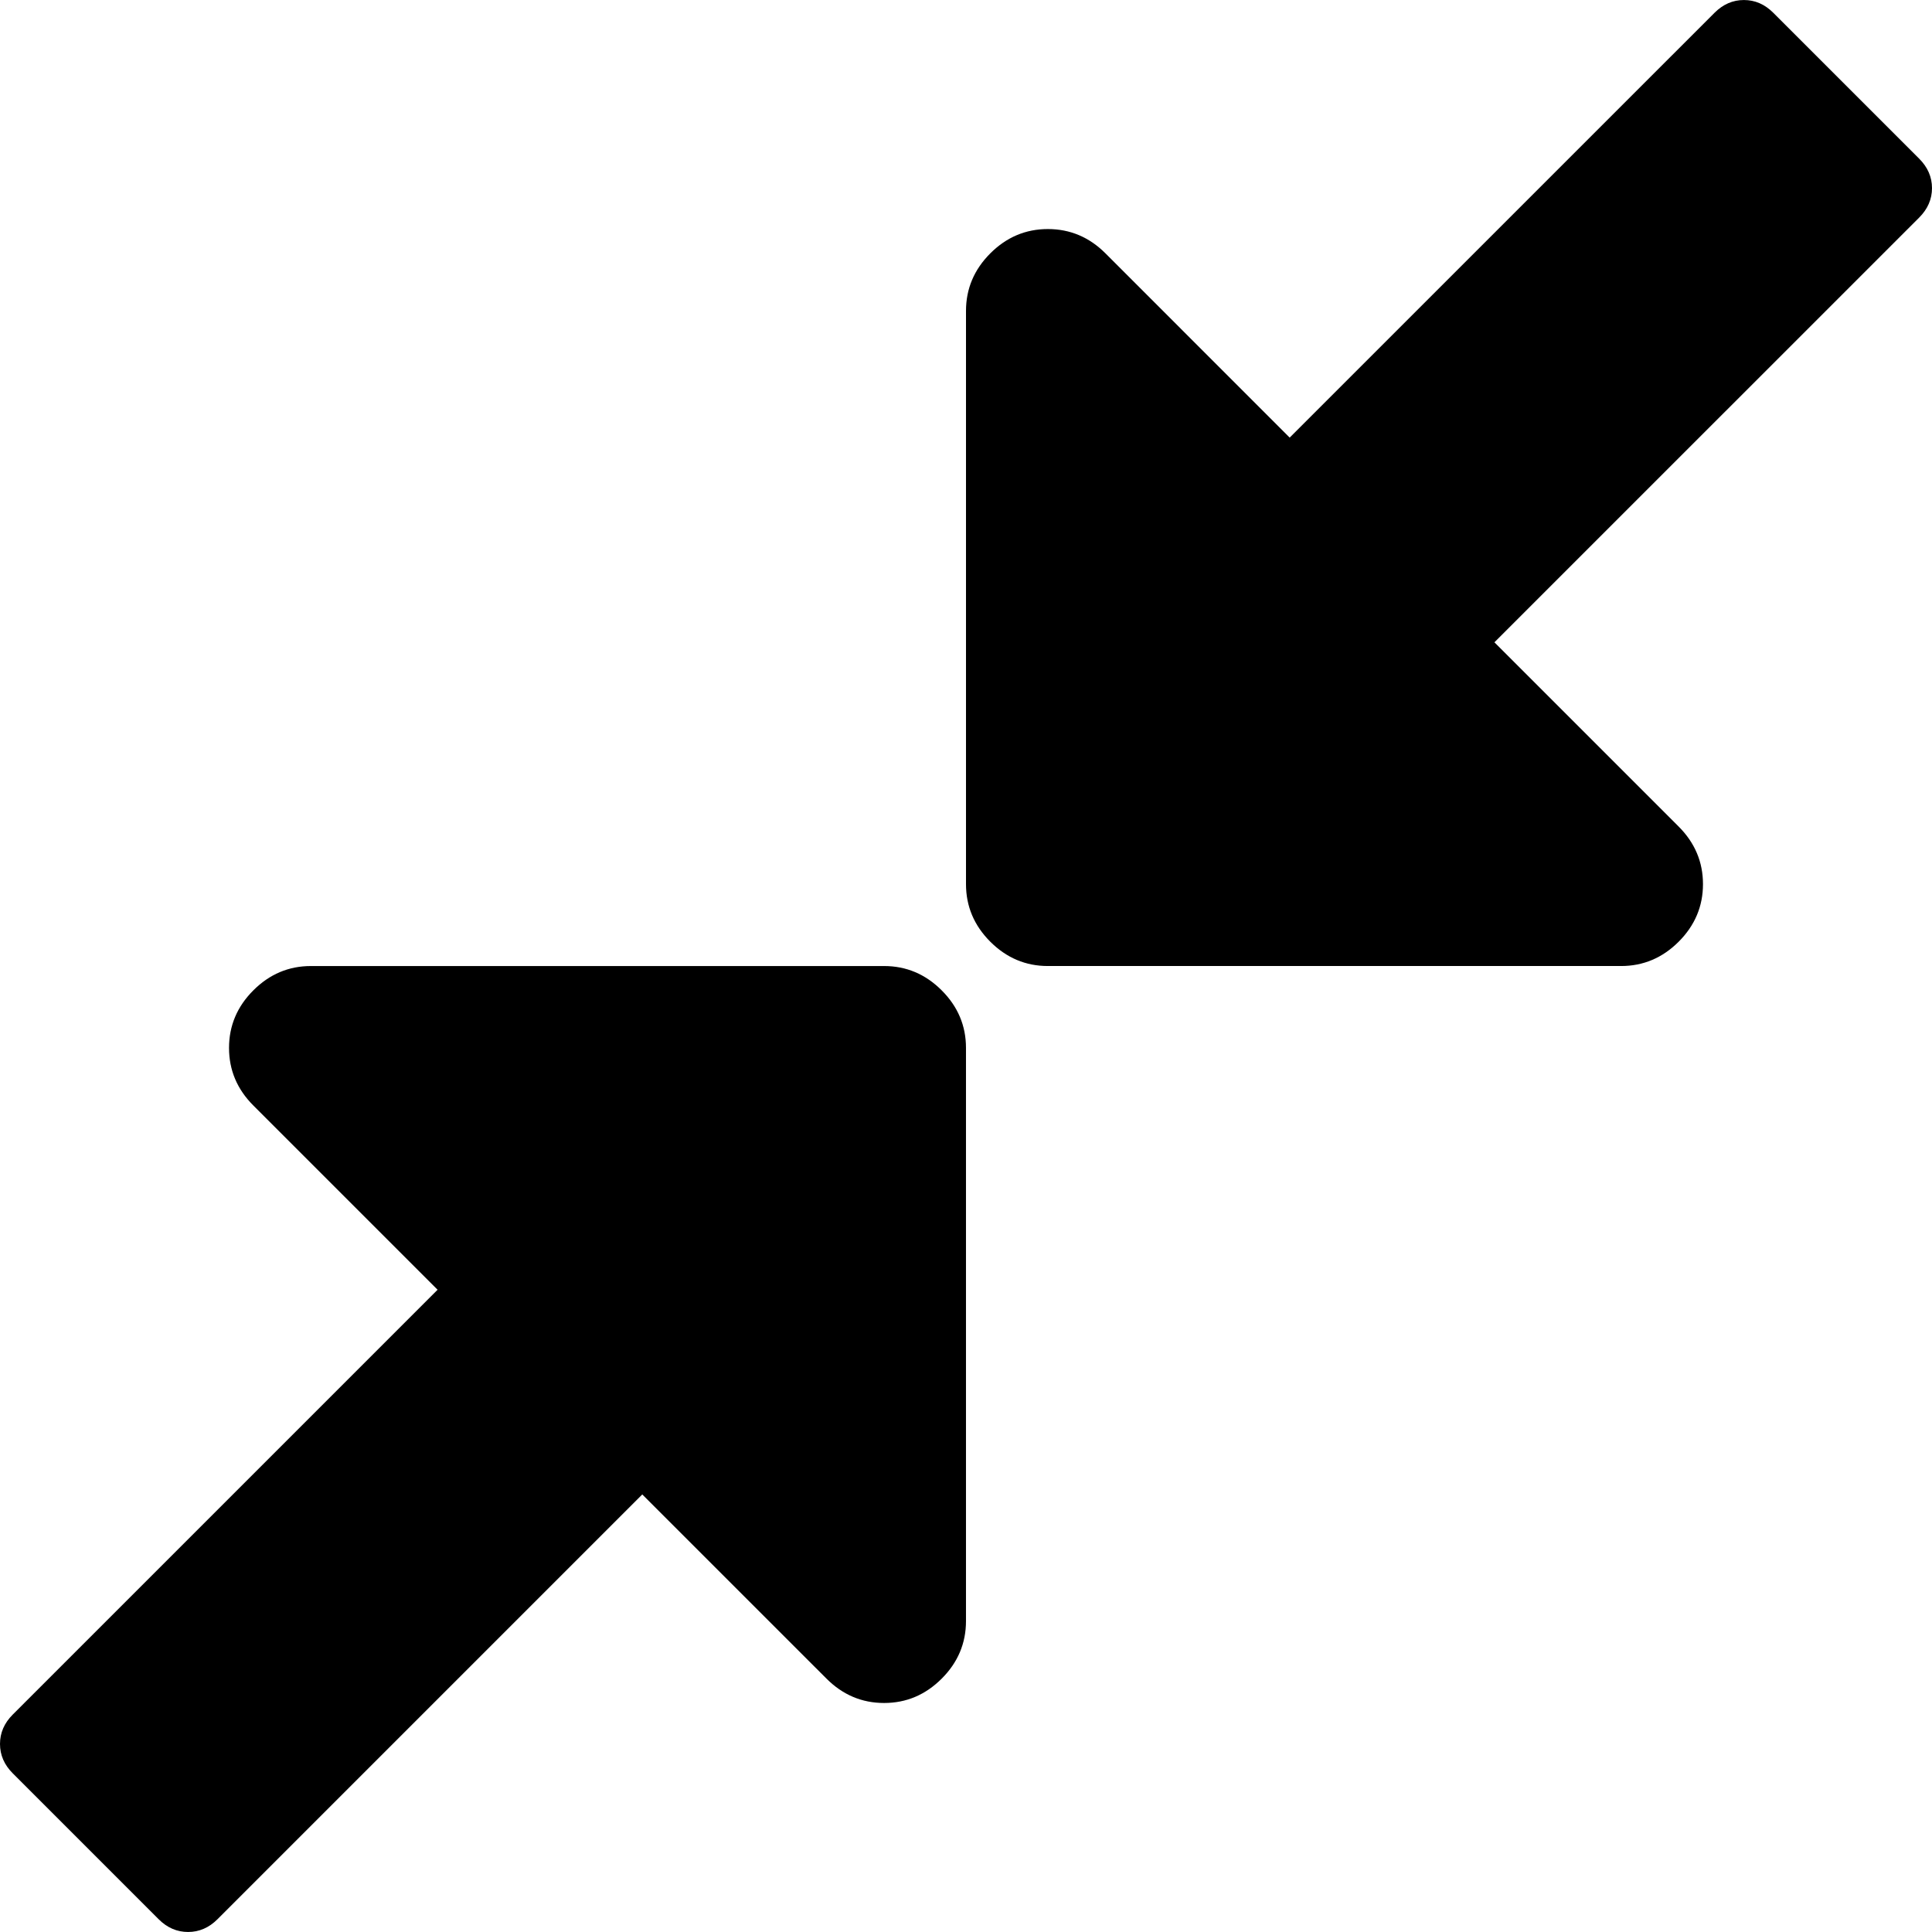 <svg xmlns="http://www.w3.org/2000/svg" xmlns:xlink="http://www.w3.org/1999/xlink" id="Capa_1" width="431.12" height="431.12" x="0" y="0" enable-background="new 0 0 431.12 431.12" version="1.1" viewBox="0 0 431.12 431.12" xml:space="preserve"><g><g><path d="M431.12,41.977c0-2.475-0.955-4.661-2.857-6.567L395.711,2.861c-1.902-1.906-4.086-2.856-6.563-2.856 s-4.661,0.953-6.563,2.856L287.786,97.65l-41.104-41.112c-3.613-3.617-7.905-5.426-12.854-5.426 c-4.945,0-9.227,1.809-12.847,5.426c-3.614,3.616-5.422,7.898-5.422,12.847v127.906c0,4.952,1.808,9.233,5.422,12.851 c3.62,3.615,7.901,5.424,12.847,5.424h127.906c4.949,0,9.24-1.809,12.854-5.424c3.613-3.617,5.427-7.898,5.427-12.851 c0-4.948-1.813-9.231-5.427-12.847l-41.114-41.114l94.794-94.787C430.165,46.641,431.12,44.451,431.12,41.977z"/><path d="M197.286,215.569H69.379c-4.948,0-9.231,1.809-12.847,5.426c-3.617,3.613-5.426,7.901-5.426,12.847 c0,4.948,1.809,9.232,5.426,12.847l41.112,41.113L2.857,382.589C0.949,384.492,0,386.683,0,389.153 c0,2.478,0.949,4.667,2.857,6.57L35.4,428.269c1.906,1.902,4.093,2.847,6.567,2.847s4.665-0.944,6.567-2.847l94.789-94.791 l41.112,41.11c3.615,3.614,7.898,5.428,12.847,5.428c4.952,0,9.233-1.813,12.85-5.428c3.616-3.61,5.424-7.898,5.424-12.847 V233.835c0-4.949-1.809-9.233-5.421-12.84C206.519,217.378,202.237,215.569,197.286,215.569z"/></g></g></svg>